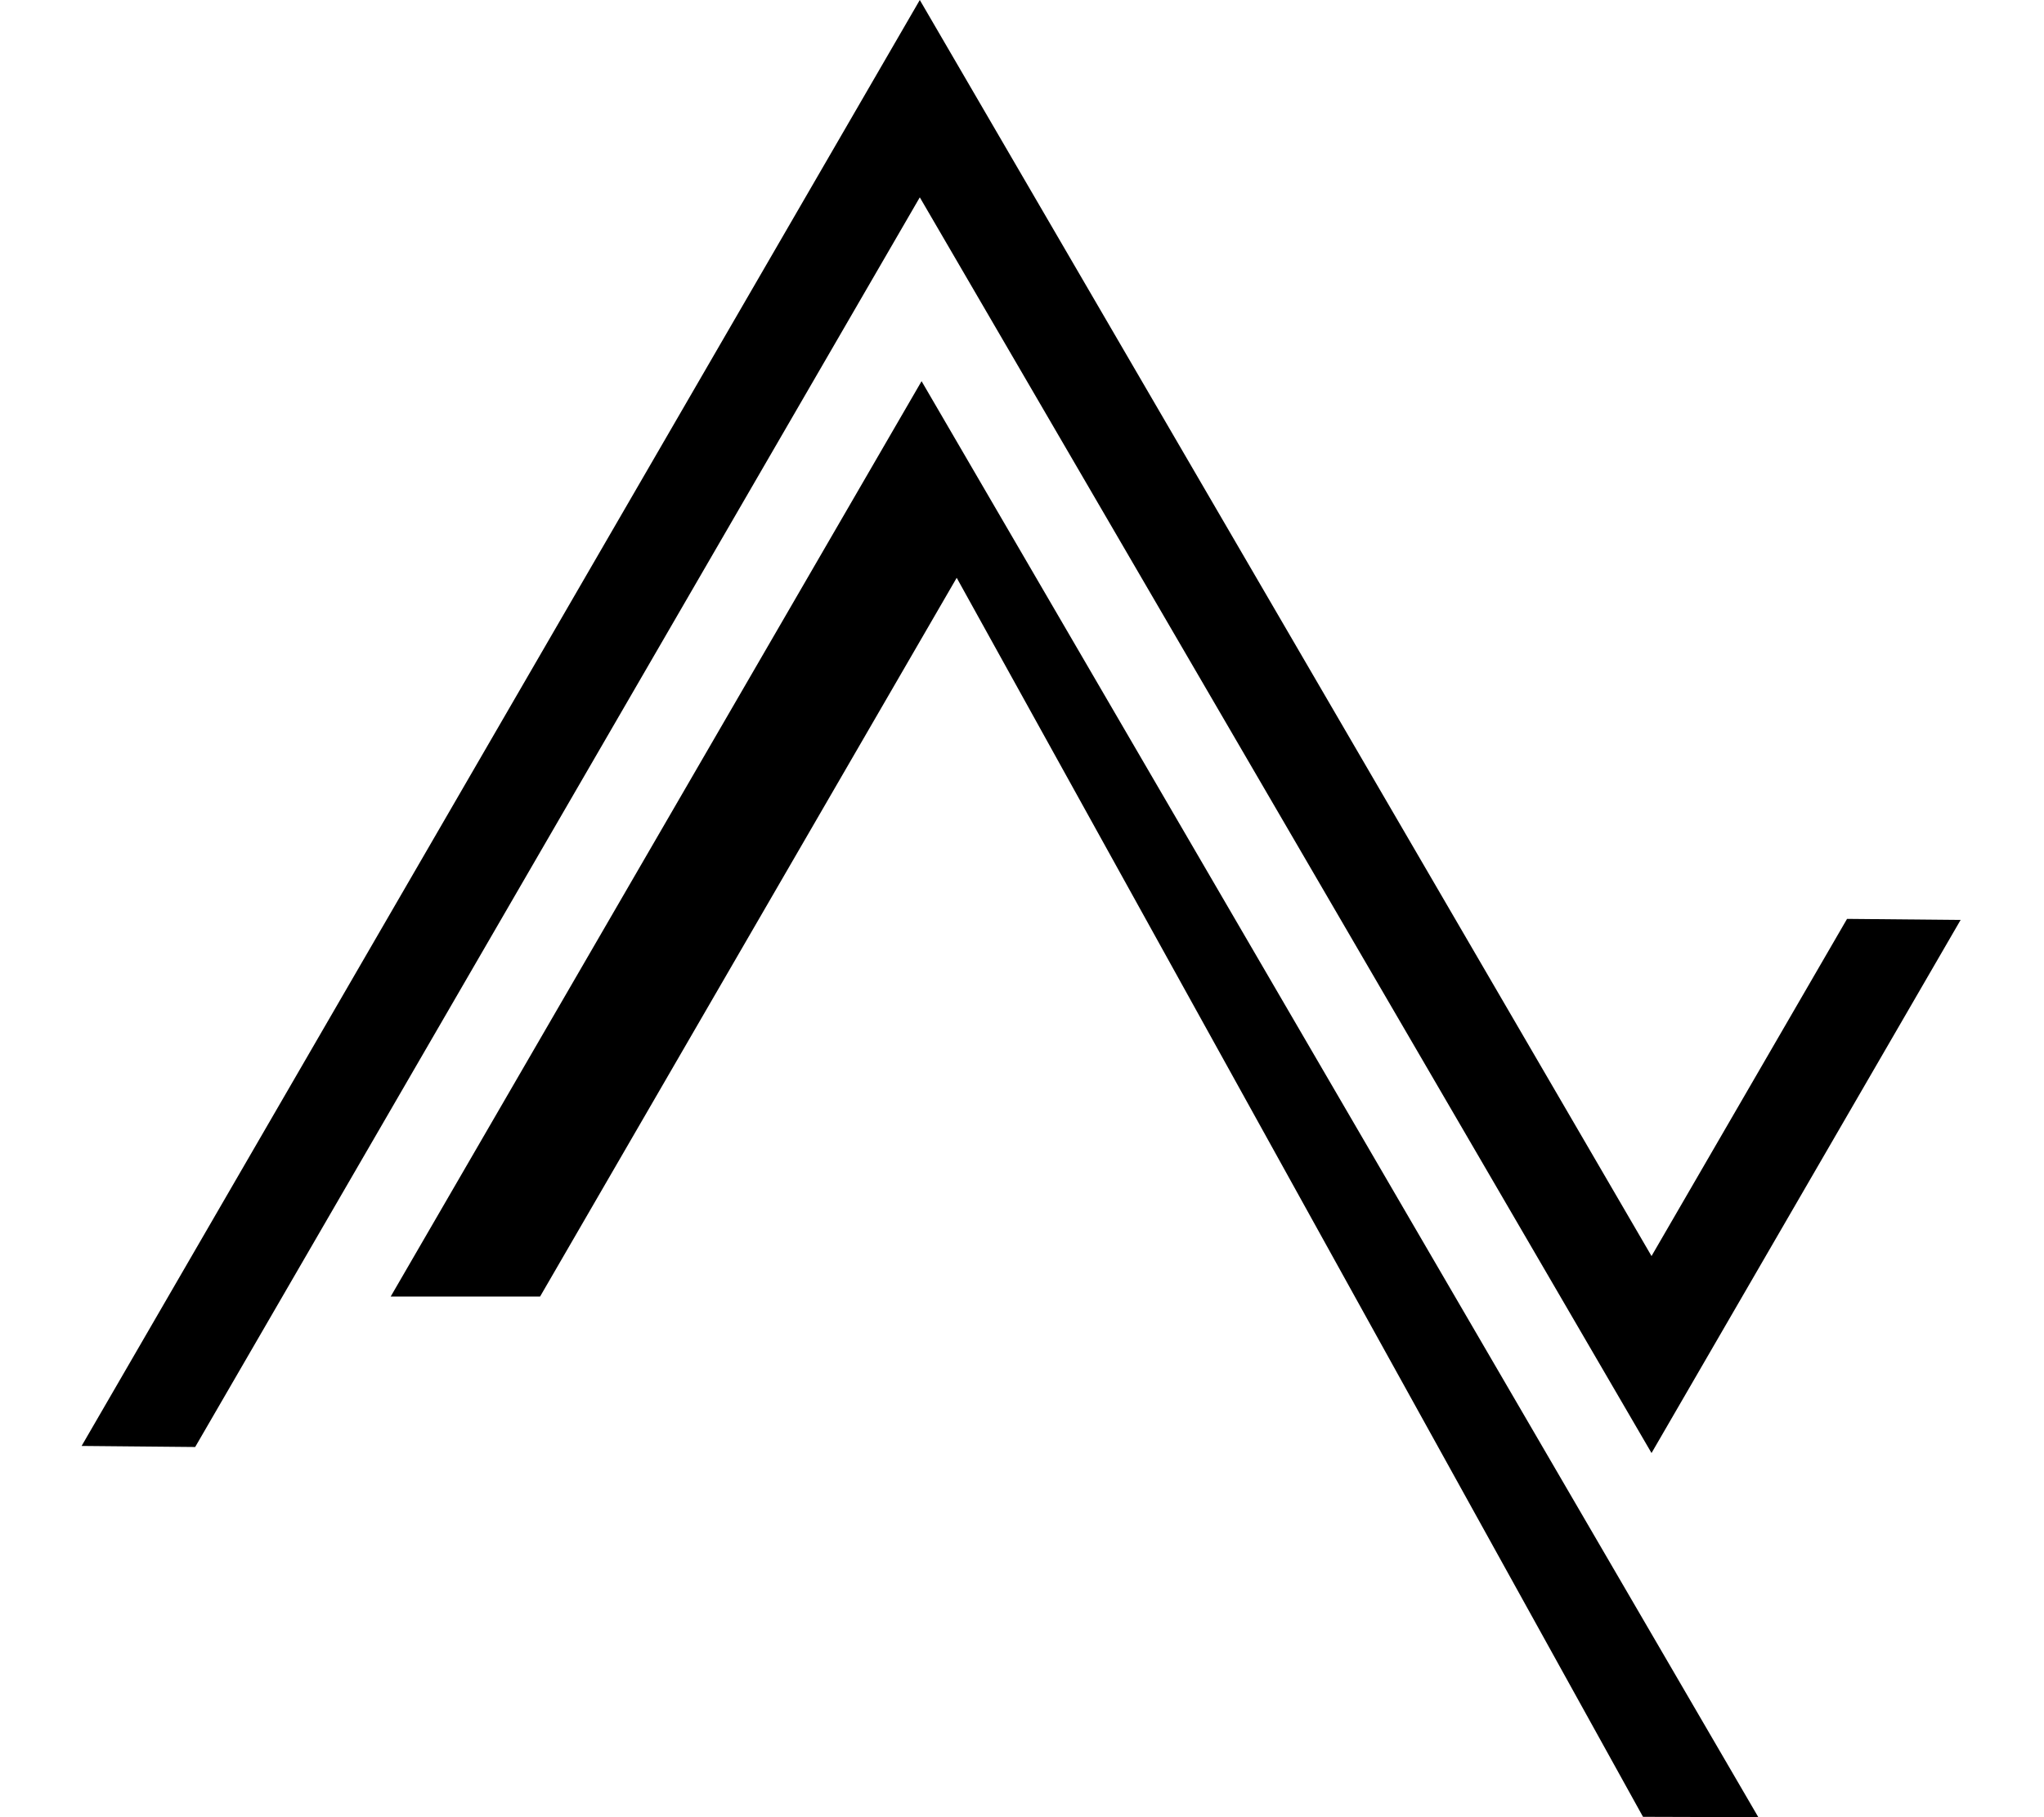 <svg xmlns="http://www.w3.org/2000/svg" viewBox="0 0 576 512"><!-- Font Awesome Free 5.15.3 by @fontawesome - https://fontawesome.com License - https://fontawesome.com/license/free (Icons: CC BY 4.0, Fonts: SIL OFL 1.1, Code: MIT License) --><path d="M465.4 409.4l87.1-150.2-32-.3-55.1 95L259.2 0 23 407.4l32 .3L259.2 55.6zm-355.3-44.1h42.1l117.4-202.5L463 511.9l32.5.1-235.8-404.6z"/></svg>